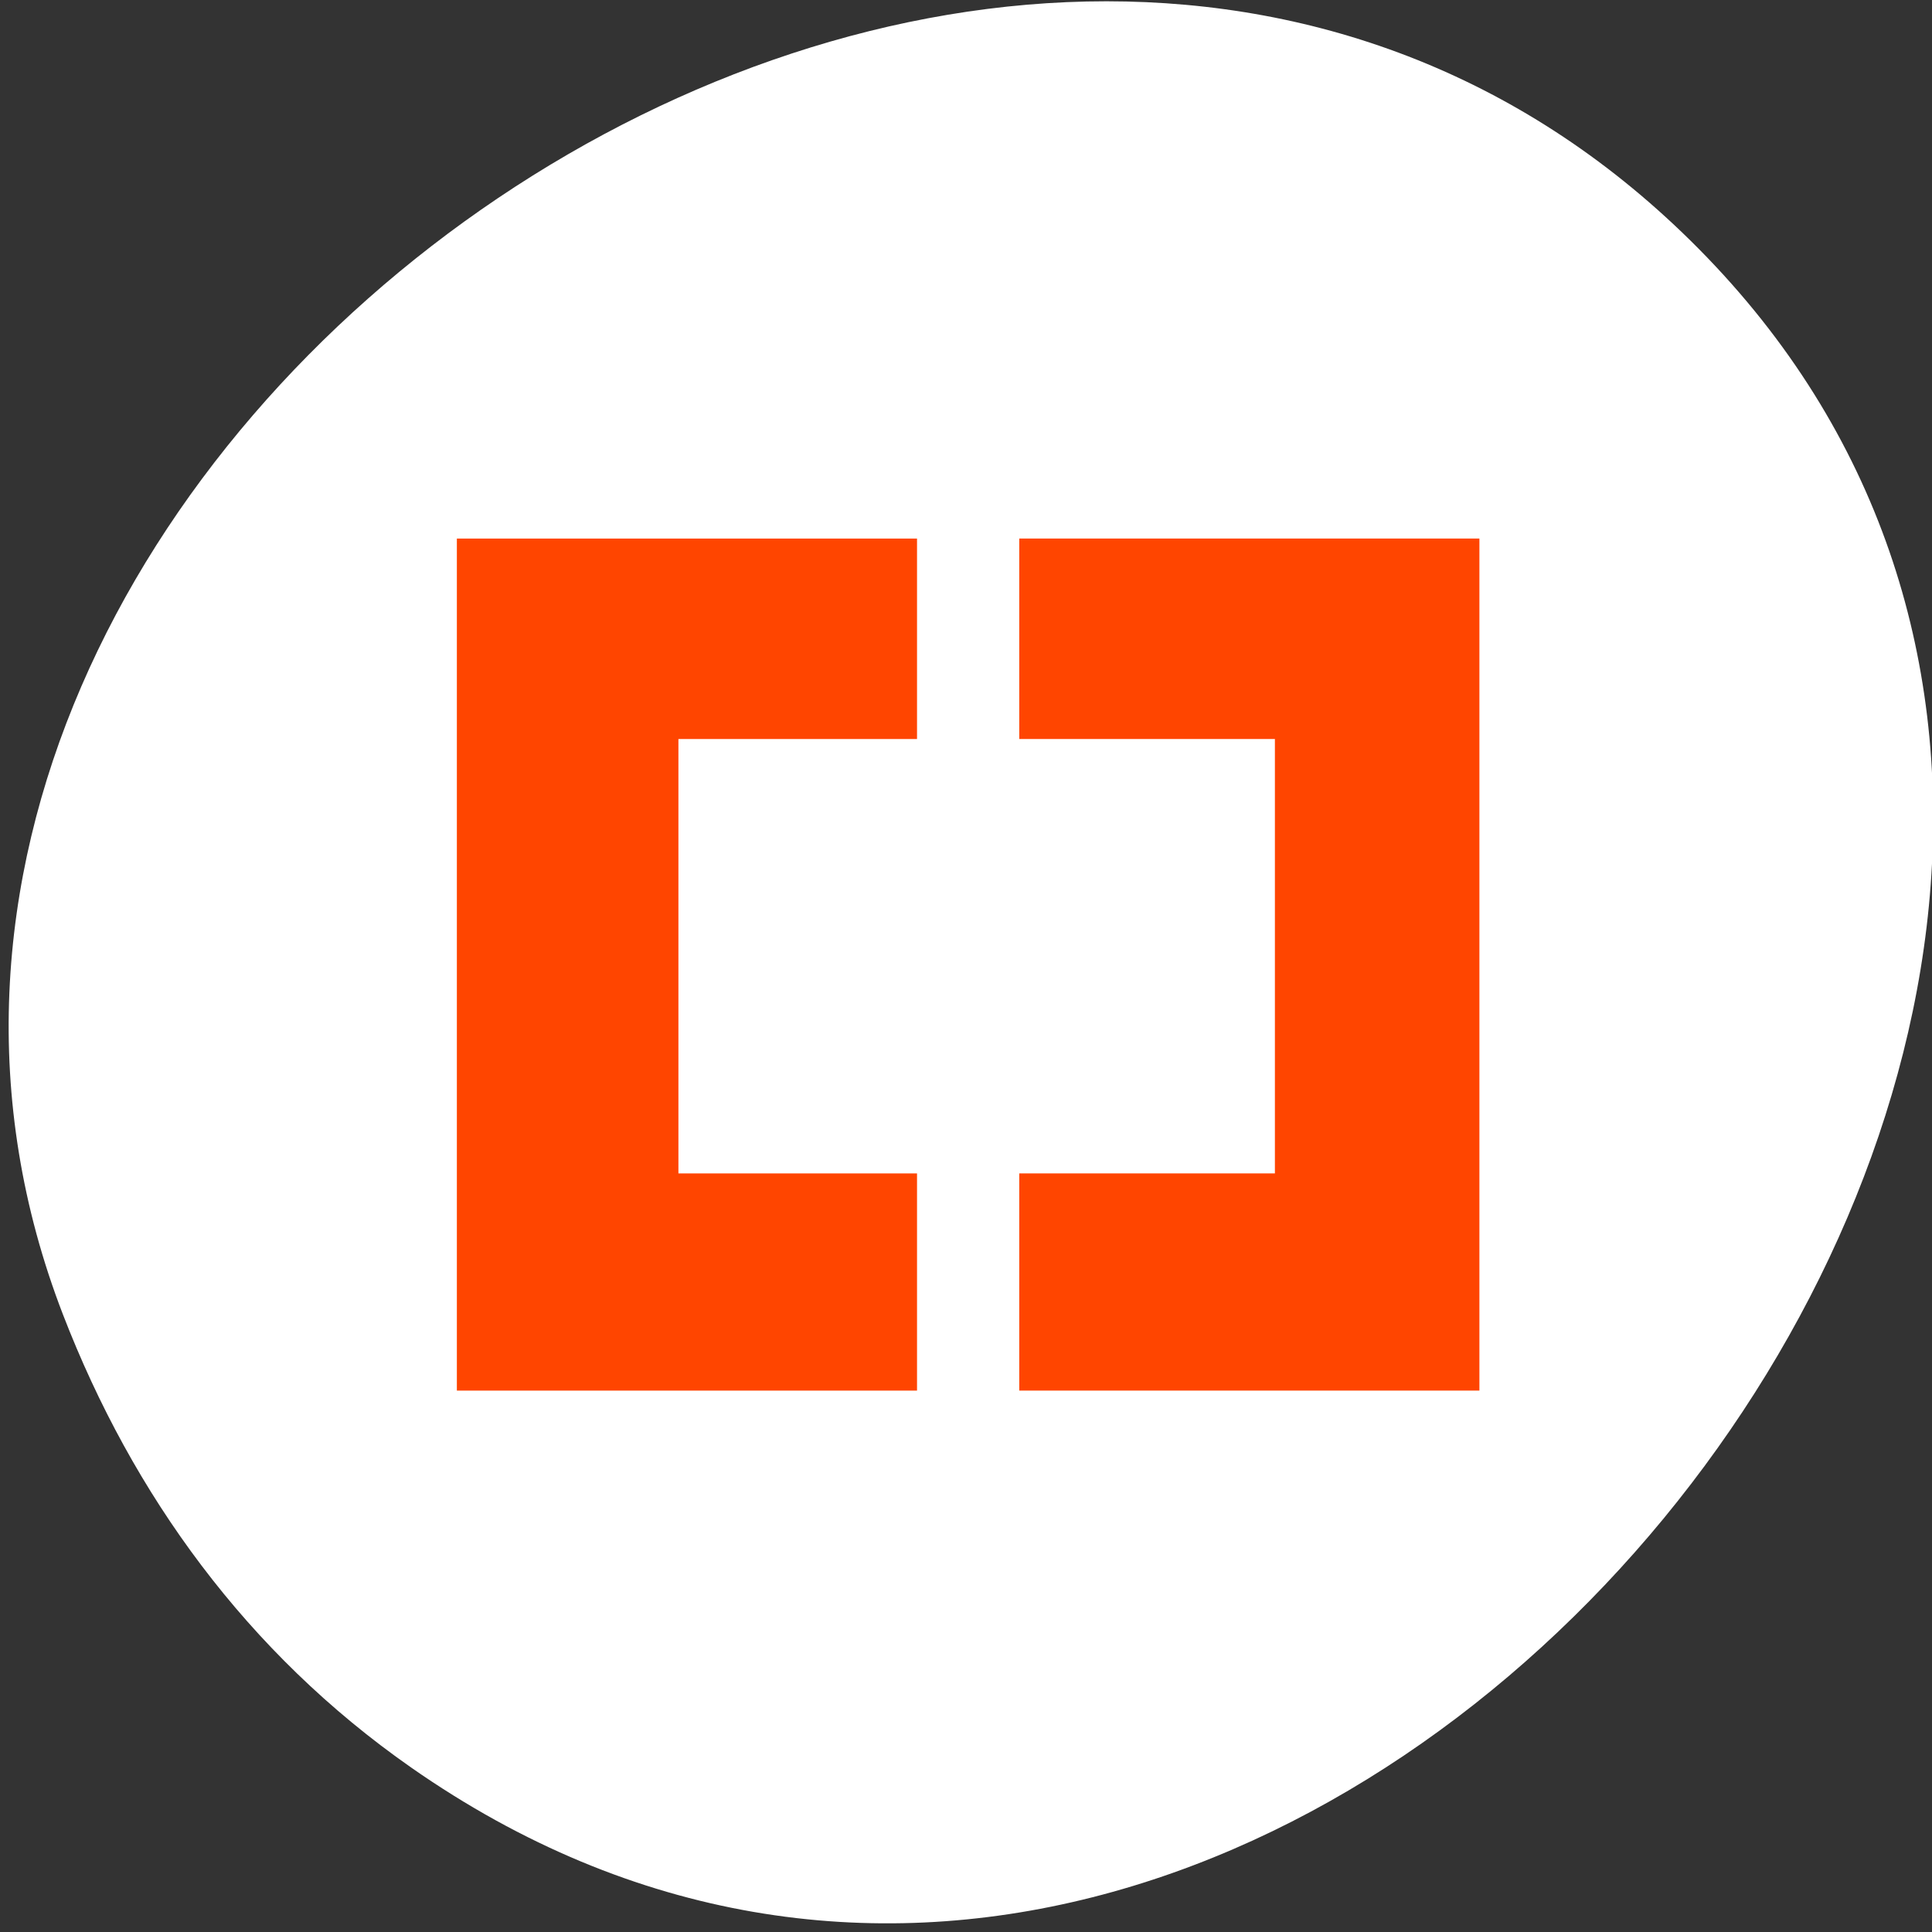 <svg xmlns="http://www.w3.org/2000/svg" viewBox="0 0 256 256"><rect x="0" y="0" width="256" height="256" fill="#333333" stroke="none"/><g transform="translate(0 -796.36)"><path d="m -429.05 1690.33 c 82.81 -118.52 -103.69 -267.18 -201.24 -170.61 -91.91 90.99 26.87 260.92 141.24 216.73 23.862 -9.219 44.801 -24.363 60 -46.12 z" transform="matrix(0 1 -1 0 1744.8 1459.61)" style="fill:#fff;color:#000"/><path d="m 121.51 867.72 v 26.564 h -31.616 v 57.56 h 31.616 v 28.778 h -60.973 v -112.9 h 60.973 z m 74.52 0 v 112.9 h -60.973 v -28.778 h 33.874 v -57.56 h -33.874 v -26.564 h 60.973 z" style="fill:#ff4500"/></g></svg>